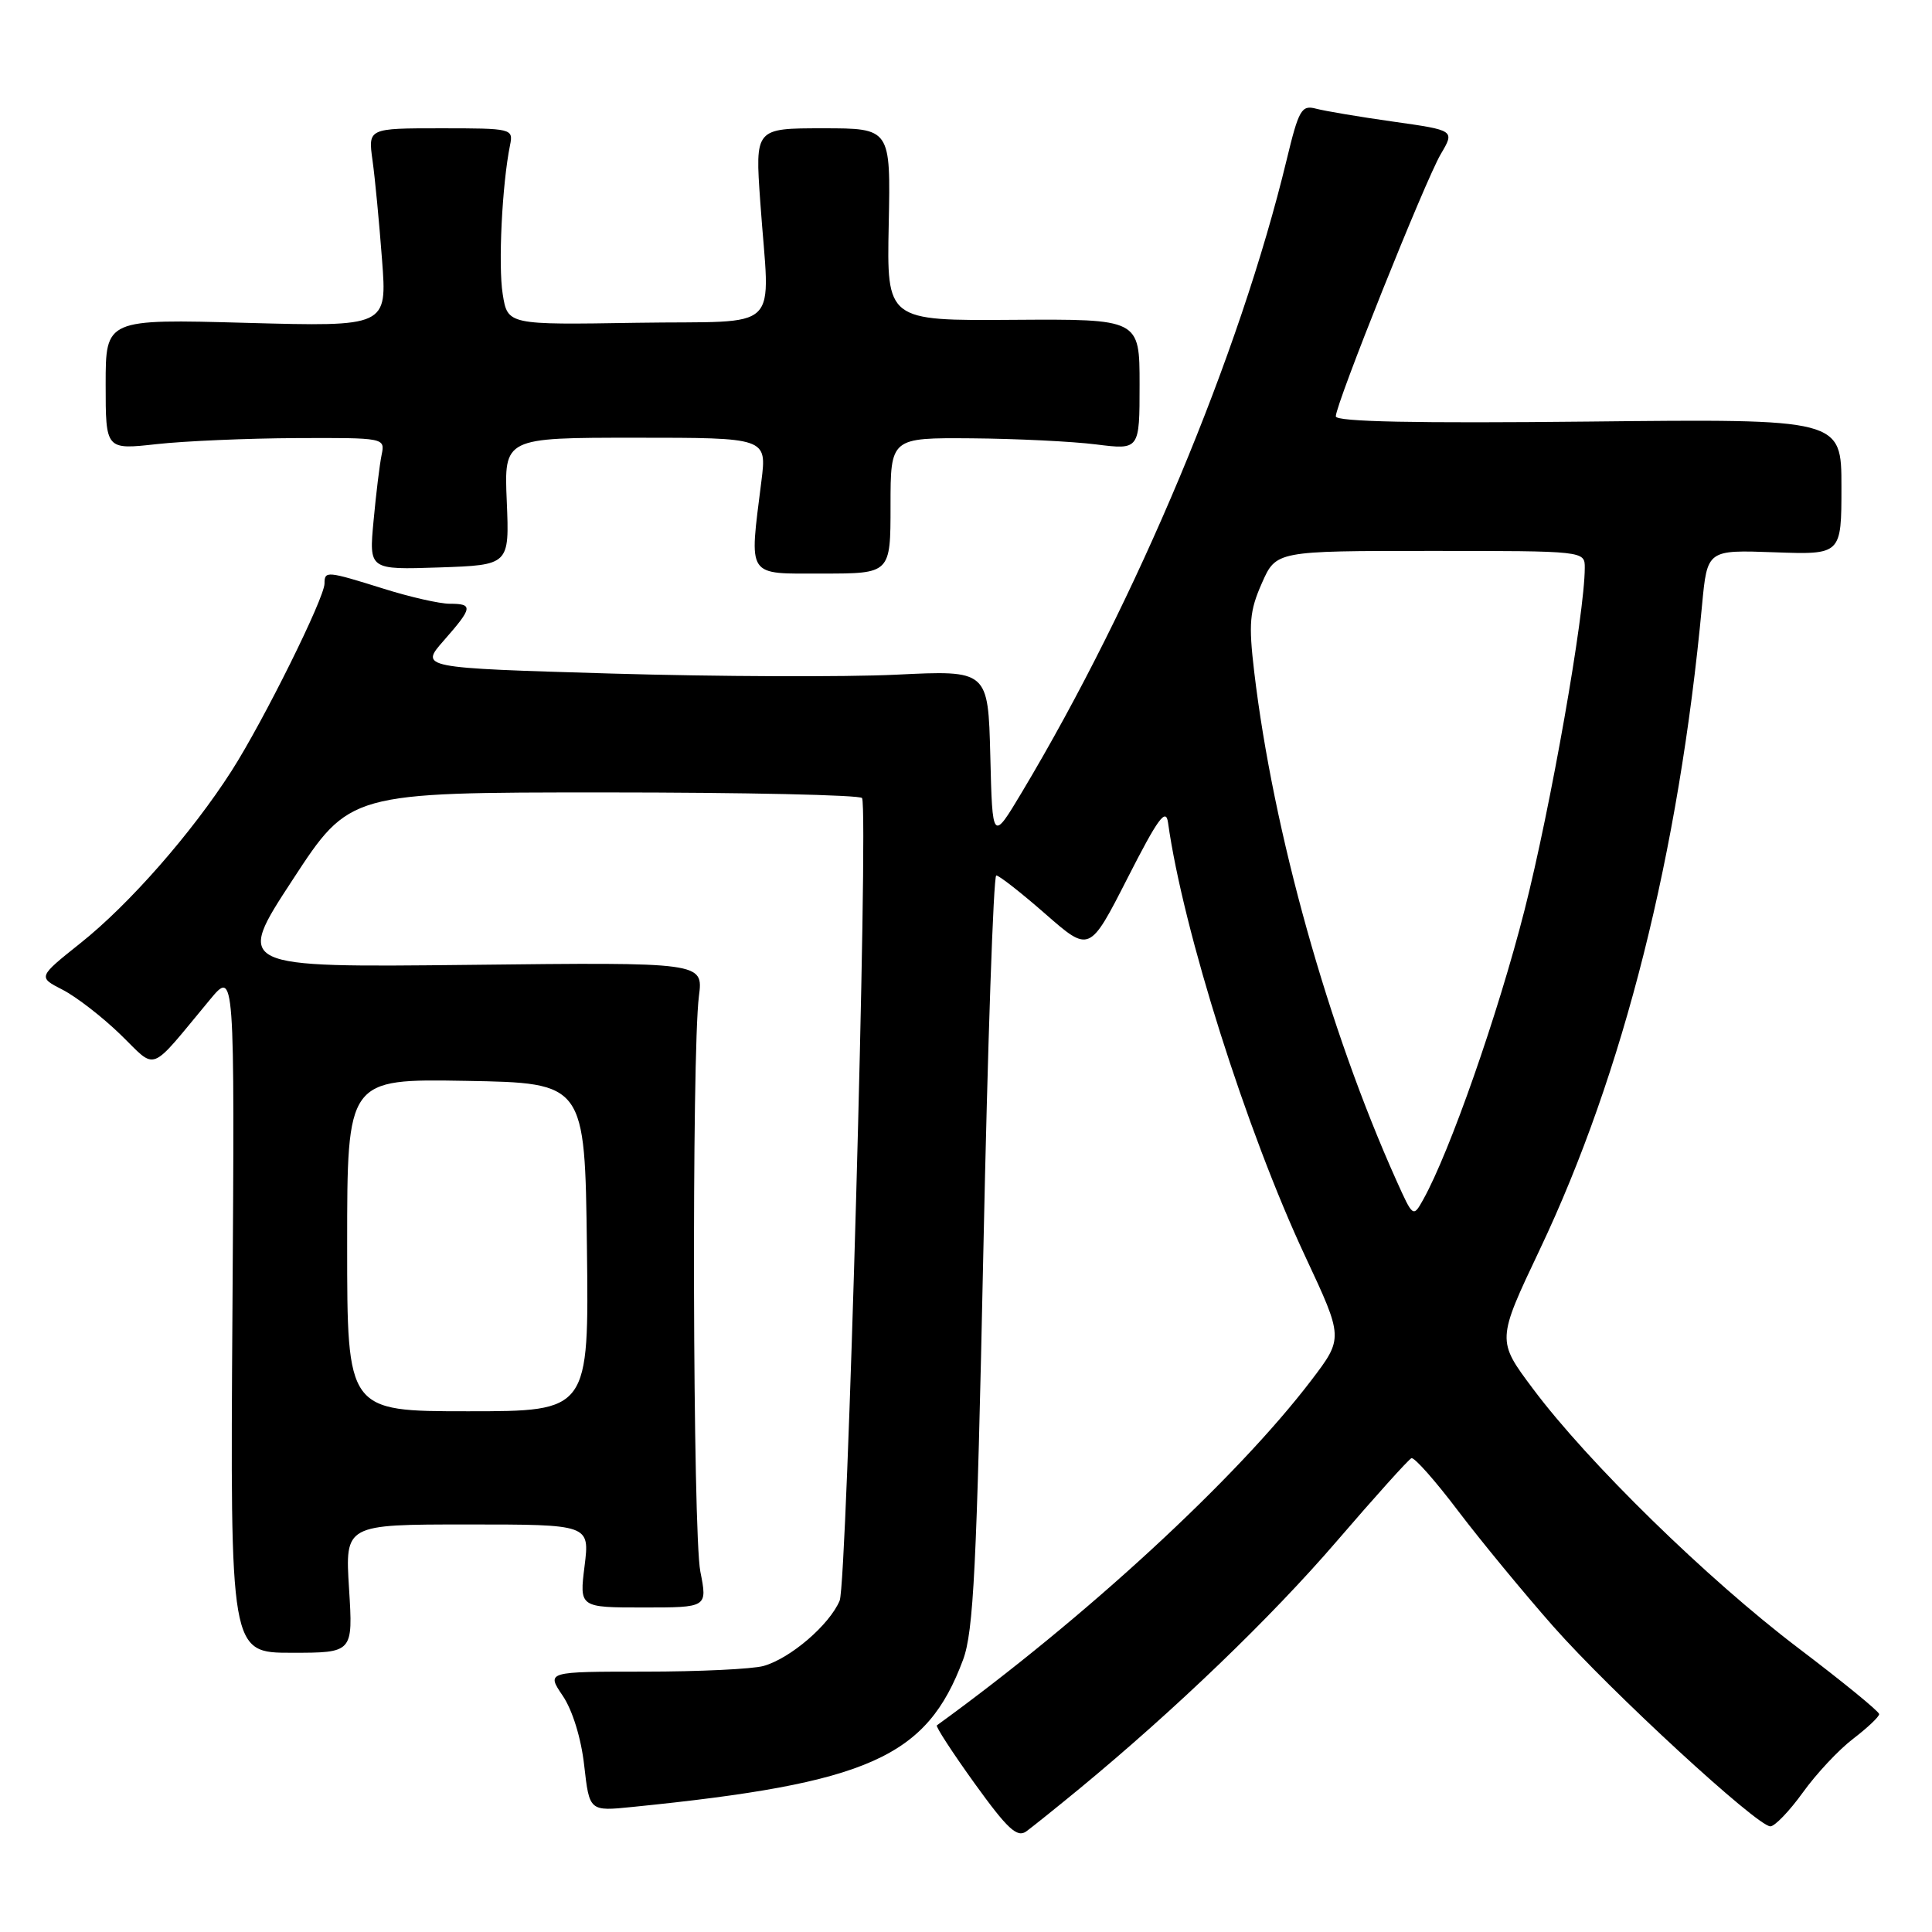 <?xml version="1.0" encoding="UTF-8" standalone="no"?>
<!DOCTYPE svg PUBLIC "-//W3C//DTD SVG 1.1//EN" "http://www.w3.org/Graphics/SVG/1.1/DTD/svg11.dtd" >
<svg xmlns="http://www.w3.org/2000/svg" xmlns:xlink="http://www.w3.org/1999/xlink" version="1.1" viewBox="0 0 256 256">
 <g >
 <path fill="currentColor"
d=" M 143.00 237.04 C 155.74 226.53 168.39 214.36 177.08 204.27 C 182.17 198.35 186.65 193.37 187.02 193.22 C 187.40 193.06 190.19 196.21 193.22 200.22 C 196.26 204.22 201.93 211.10 205.81 215.50 C 213.47 224.17 232.83 241.99 234.58 242.00 C 235.17 242.00 237.11 239.98 238.89 237.51 C 240.66 235.04 243.66 231.83 245.56 230.39 C 247.45 228.94 249.00 227.48 249.00 227.13 C 249.00 226.78 244.16 222.83 238.25 218.35 C 226.23 209.23 210.45 193.81 203.15 184.05 C 198.32 177.61 198.32 177.61 204.04 165.55 C 215.13 142.17 222.46 113.05 225.53 80.18 C 226.22 72.86 226.22 72.86 235.11 73.18 C 244.00 73.50 244.00 73.50 244.00 64.50 C 244.00 55.50 244.00 55.50 210.50 55.86 C 187.63 56.10 177.00 55.89 177.00 55.17 C 177.00 53.52 188.85 23.92 190.91 20.42 C 192.77 17.27 192.77 17.27 184.64 16.12 C 180.16 15.49 175.55 14.71 174.38 14.40 C 172.46 13.89 172.09 14.53 170.49 21.17 C 164.28 46.92 150.63 79.53 135.39 105.00 C 131.50 111.50 131.50 111.50 131.22 100.15 C 130.93 88.80 130.93 88.80 118.72 89.40 C 112.00 89.72 95.05 89.66 81.06 89.25 C 55.62 88.50 55.62 88.50 58.81 84.87 C 62.64 80.51 62.72 80.00 59.59 80.00 C 58.26 80.00 54.33 79.11 50.84 78.01 C 43.29 75.65 43.00 75.62 43.00 77.32 C 43.00 79.24 34.91 95.55 30.67 102.17 C 25.41 110.38 17.12 119.84 10.65 124.98 C 5.02 129.47 5.02 129.47 8.30 131.15 C 10.11 132.08 13.56 134.75 15.96 137.08 C 20.89 141.86 19.59 142.36 27.80 132.48 C 31.10 128.50 31.10 128.50 30.80 173.75 C 30.50 219.00 30.50 219.00 38.64 219.00 C 46.78 219.00 46.78 219.00 46.25 210.50 C 45.72 202.00 45.72 202.00 61.93 202.00 C 78.14 202.00 78.14 202.00 77.46 207.50 C 76.77 213.00 76.77 213.00 85.26 213.00 C 93.74 213.00 93.74 213.00 92.80 208.25 C 91.79 203.19 91.64 139.58 92.61 132.00 C 93.19 127.50 93.19 127.50 62.18 127.85 C 31.18 128.19 31.18 128.19 38.76 116.60 C 46.33 105.00 46.33 105.00 80.11 105.00 C 98.68 105.00 114.04 105.34 114.23 105.75 C 115.10 107.66 112.25 209.71 111.26 212.09 C 109.91 215.30 104.73 219.75 101.17 220.75 C 99.70 221.16 92.63 221.50 85.45 221.50 C 72.40 221.50 72.40 221.50 74.56 224.69 C 75.85 226.59 77.01 230.33 77.41 233.94 C 78.10 240.01 78.10 240.01 83.80 239.43 C 115.14 236.28 122.79 232.87 127.61 219.93 C 129.00 216.19 129.42 207.73 130.30 165.75 C 130.87 138.39 131.64 116.00 132.01 116.00 C 132.38 116.00 135.32 118.30 138.53 121.11 C 144.37 126.22 144.37 126.22 149.40 116.36 C 153.43 108.45 154.49 106.99 154.77 109.00 C 156.76 123.29 165.17 149.87 172.97 166.52 C 178.01 177.30 178.01 177.30 173.76 182.89 C 163.83 195.92 143.81 214.37 124.14 228.62 C 123.95 228.76 126.20 232.22 129.14 236.31 C 133.51 242.37 134.78 243.55 136.00 242.66 C 136.82 242.06 139.97 239.53 143.00 237.04 Z  M 67.15 66.44 C 66.79 58.00 66.79 58.00 84.20 58.00 C 101.61 58.00 101.61 58.00 100.89 63.75 C 99.27 76.70 98.81 76.00 109.00 76.00 C 118.00 76.00 118.00 76.00 118.00 67.00 C 118.00 58.00 118.00 58.00 128.75 58.08 C 134.66 58.13 142.09 58.49 145.25 58.89 C 151.00 59.61 151.00 59.61 151.00 50.94 C 151.00 42.27 151.00 42.27 134.25 42.38 C 117.50 42.50 117.50 42.50 117.76 29.75 C 118.02 17.00 118.02 17.00 109.04 17.00 C 100.05 17.00 100.05 17.00 100.74 26.75 C 101.98 44.49 104.06 42.46 84.38 42.77 C 67.26 43.05 67.26 43.05 66.61 38.96 C 66.00 35.16 66.53 24.41 67.58 19.25 C 68.03 17.04 67.86 17.00 58.41 17.00 C 48.77 17.00 48.77 17.00 49.36 21.25 C 49.69 23.59 50.25 29.50 50.62 34.40 C 51.30 43.29 51.30 43.29 32.65 42.78 C 14.00 42.27 14.00 42.27 14.00 50.94 C 14.00 59.60 14.00 59.60 20.75 58.85 C 24.46 58.44 32.80 58.08 39.27 58.05 C 50.96 58.00 51.03 58.02 50.57 60.25 C 50.31 61.49 49.83 65.42 49.50 69.00 C 48.89 75.50 48.89 75.50 58.19 75.19 C 67.50 74.87 67.50 74.87 67.15 66.44 Z  M 46.00 164.97 C 46.00 142.95 46.00 142.95 61.75 143.22 C 77.50 143.50 77.50 143.50 77.77 165.25 C 78.04 187.00 78.04 187.00 62.02 187.00 C 46.00 187.00 46.00 187.00 46.00 164.97 Z  M 185.03 156.42 C 175.99 136.28 168.71 110.24 166.19 89.03 C 165.43 82.61 165.58 80.95 167.20 77.28 C 169.09 73.00 169.09 73.00 189.55 73.00 C 210.00 73.00 210.00 73.00 209.99 75.25 C 209.98 81.41 205.46 107.04 202.01 120.59 C 198.49 134.40 192.11 152.62 188.60 158.92 C 187.25 161.34 187.24 161.33 185.03 156.42 Z "/>
</g>
</svg>